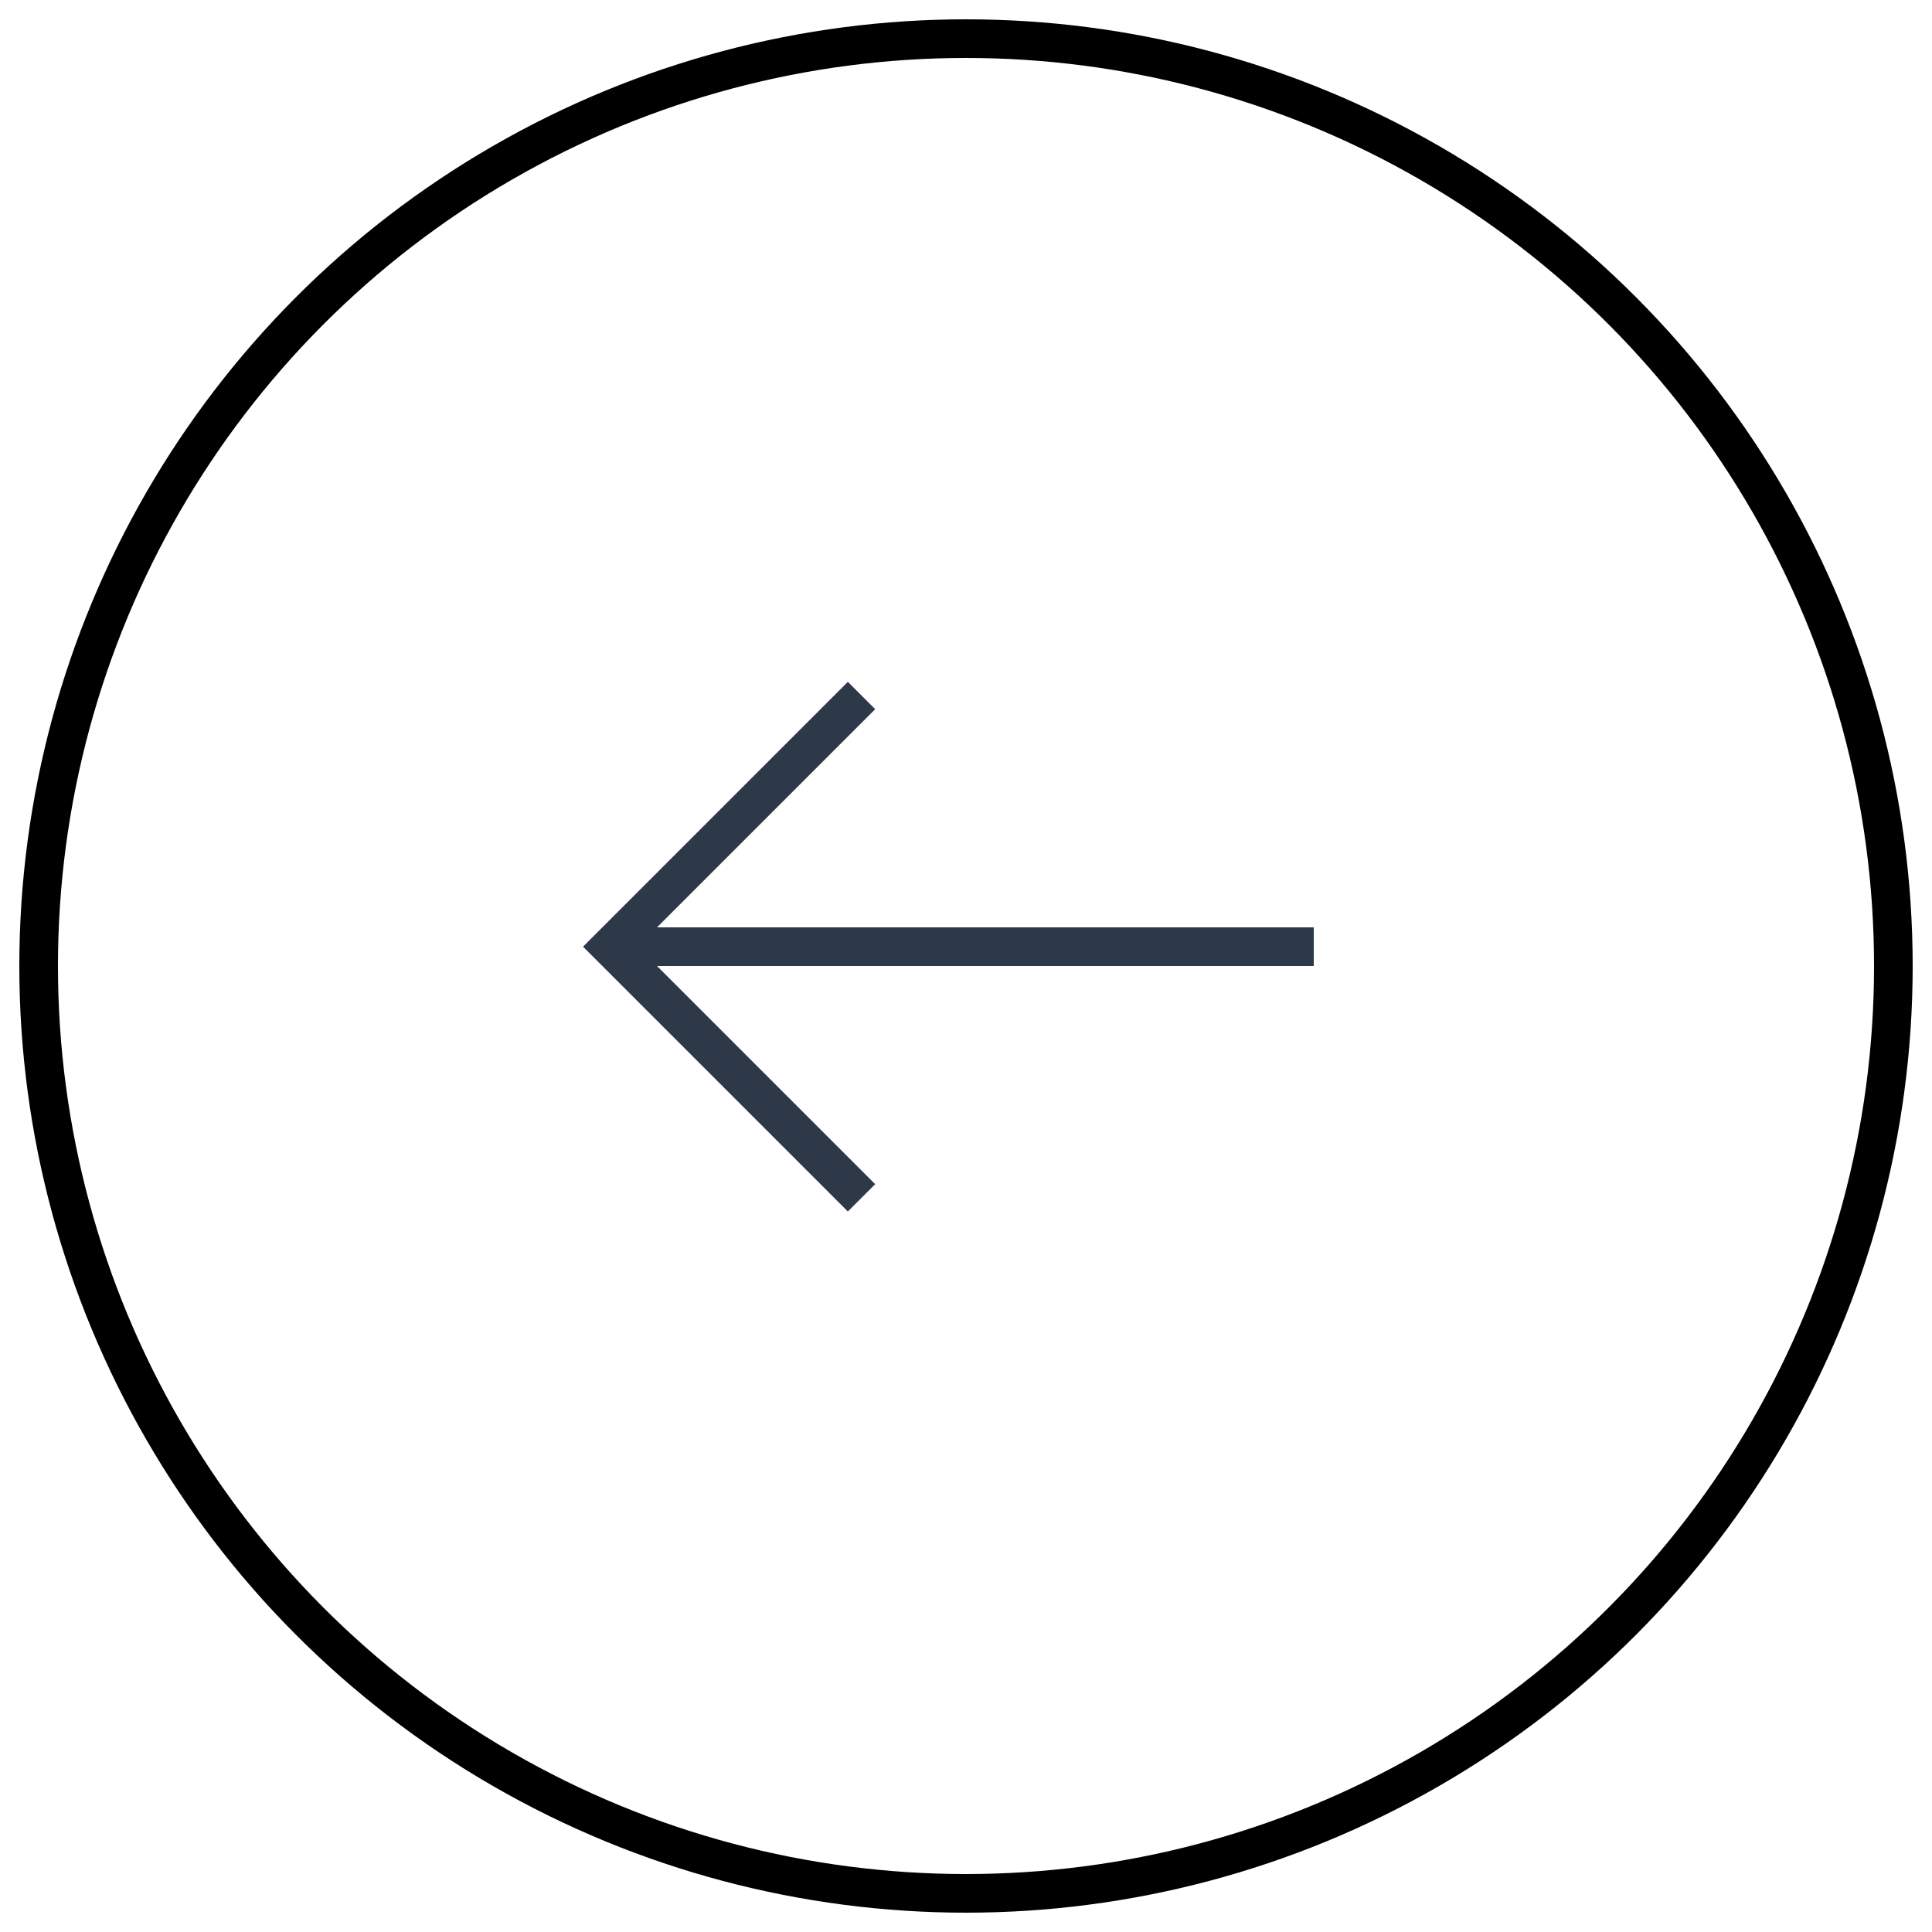 <svg width="50" height="50" viewBox="0 0 50 50" fill="none" xmlns="http://www.w3.org/2000/svg">
<circle cx="25" cy="25" r="24" transform="rotate(-180 25 25)" stroke="url(#paint0_linear_177_24463)" strokeWidth="2"/>
<path d="M22.296 31L15.796 24.5L22.296 18" stroke="#2D3849" strokeWidth="2" stroke-miterlimit="10" strokeLinecap="round" strokeLinejoin="round"/>
<path d="M34 24.5L15.978 24.5" stroke="#2D3849" strokeWidth="2" stroke-miterlimit="10" strokeLinecap="round" strokeLinejoin="round"/>
<defs>
<linearGradient id="paint0_linear_177_24463" x1="-1" y1="25" x2="50" y2="25" gradientUnits="userSpaceOnUse">
<stop stopColor="#7575FB"/>
<stop offset="1" stopColor="#C74EC7"/>
</linearGradient>
</defs>
</svg>
